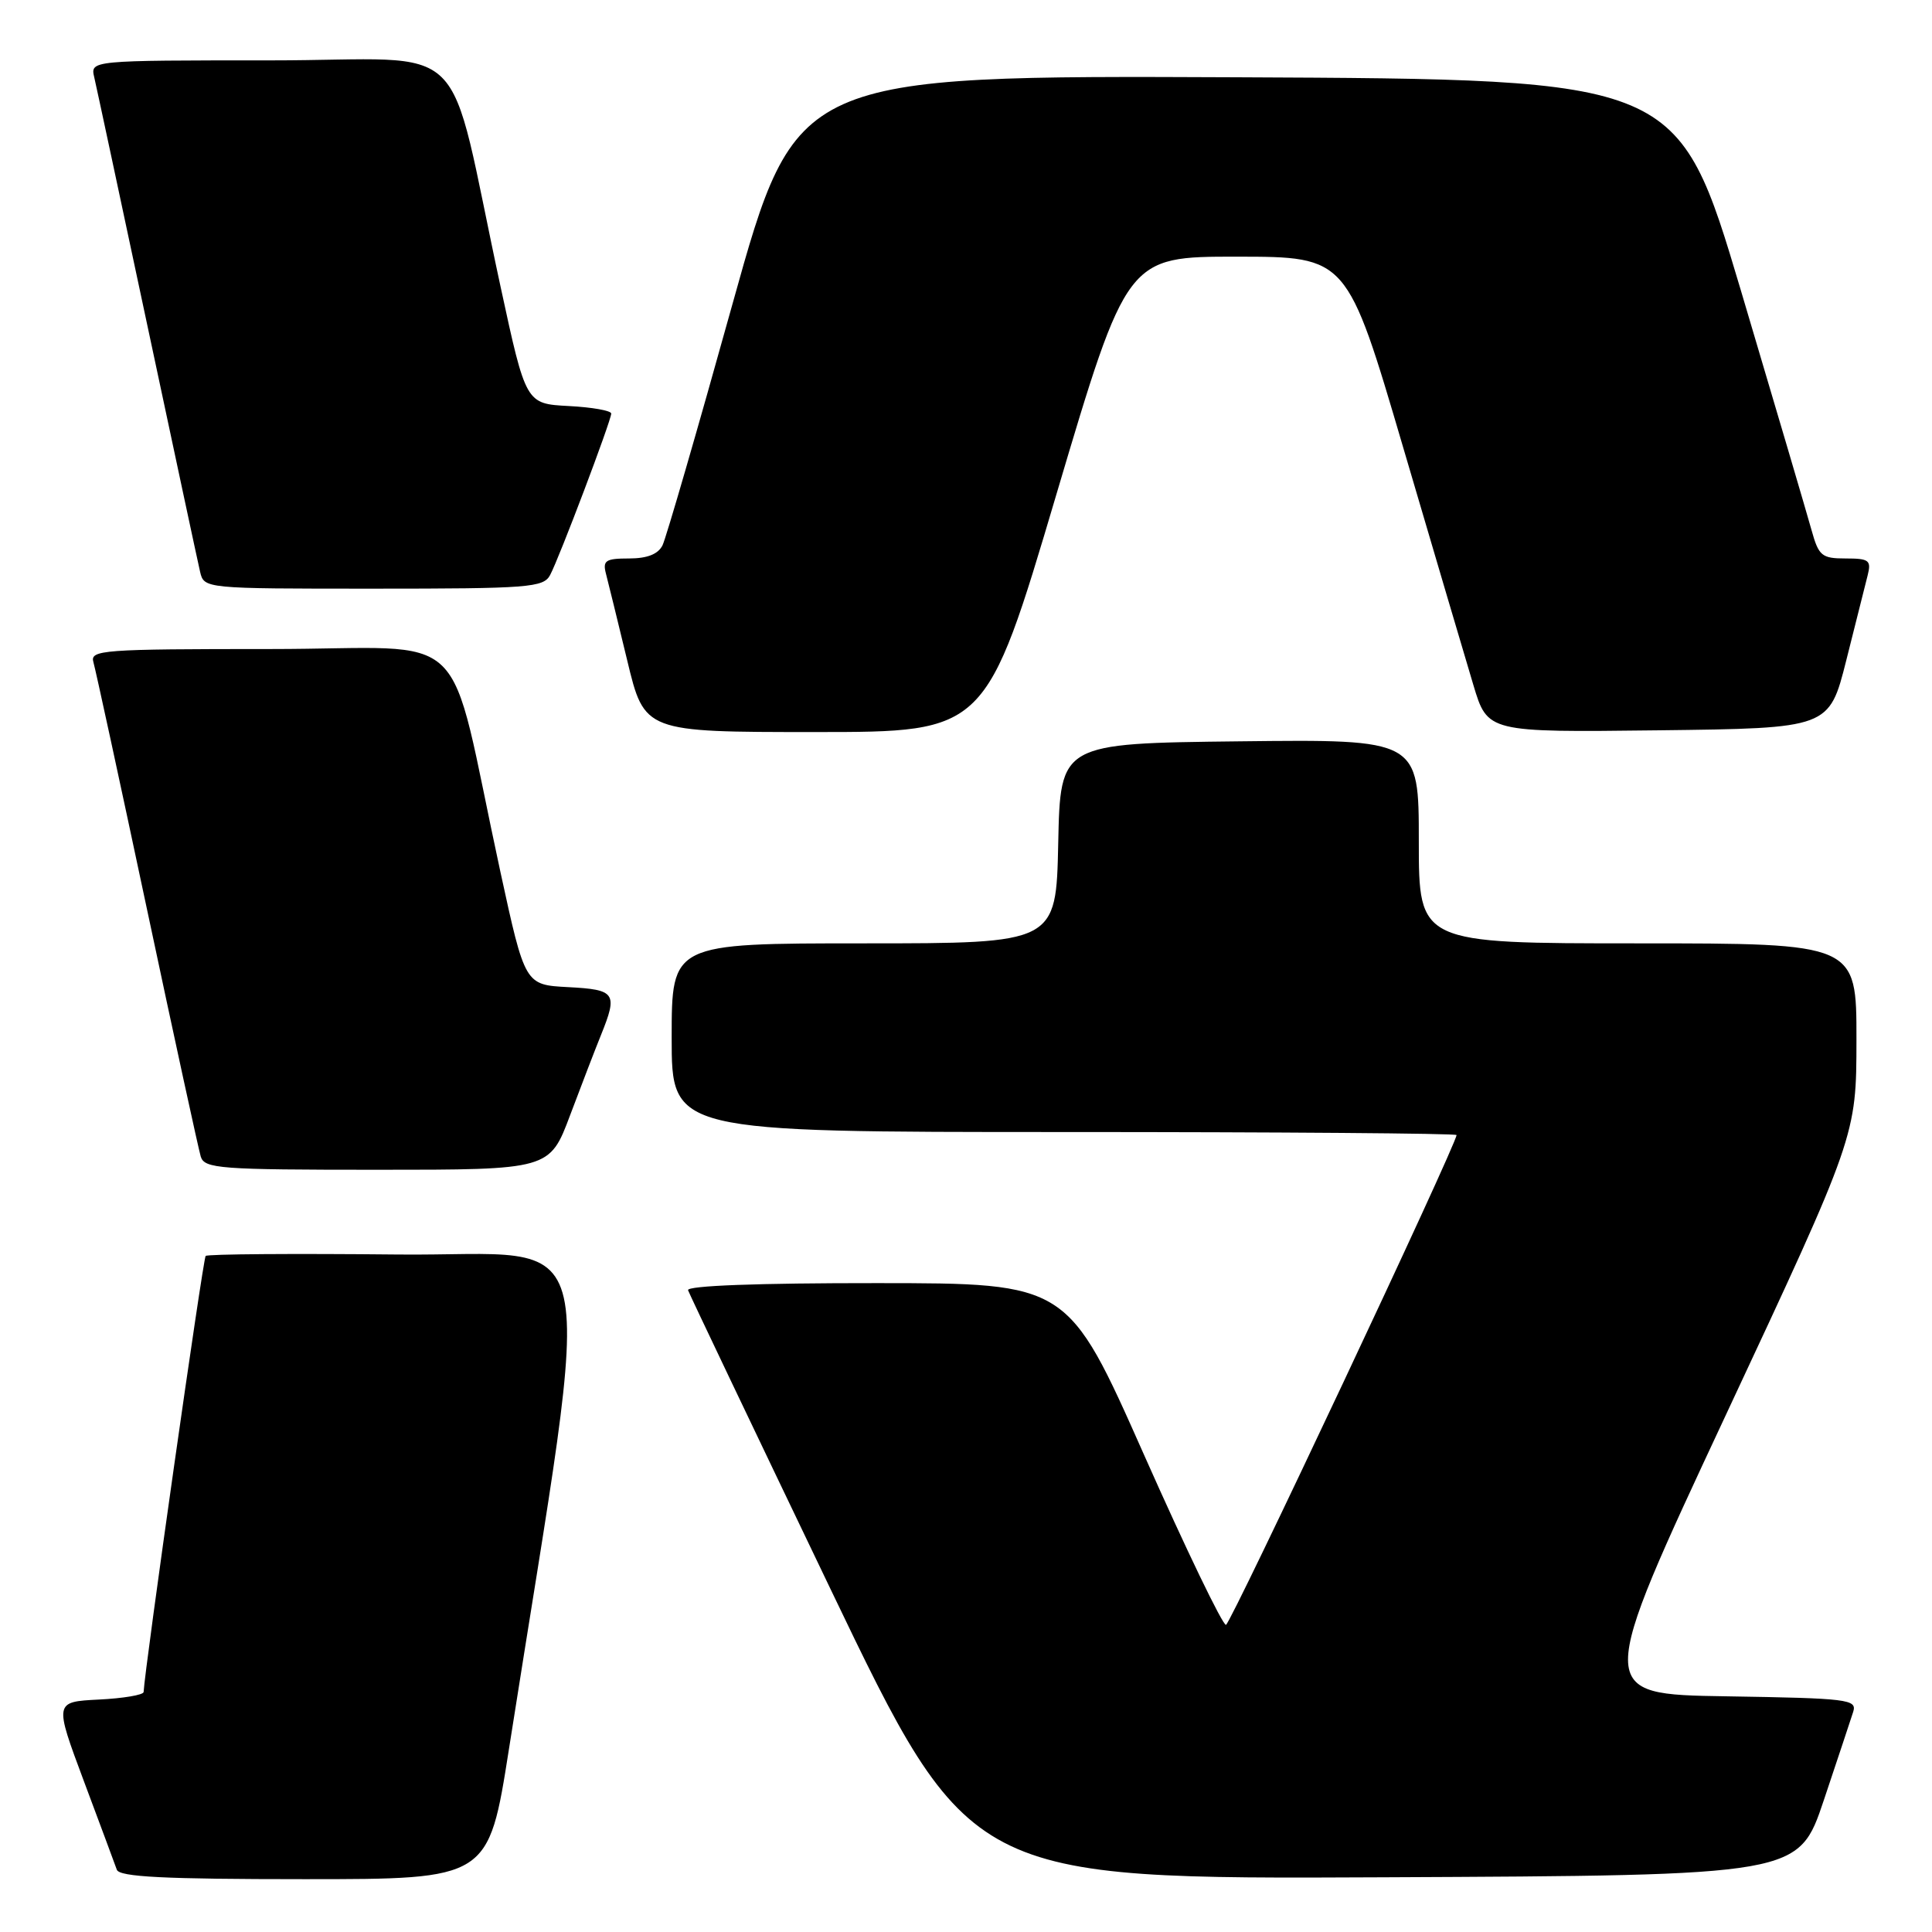 <?xml version="1.0" encoding="UTF-8" standalone="no"?>
<!DOCTYPE svg PUBLIC "-//W3C//DTD SVG 1.1//EN" "http://www.w3.org/Graphics/SVG/1.1/DTD/svg11.dtd" >
<svg xmlns="http://www.w3.org/2000/svg" xmlns:xlink="http://www.w3.org/1999/xlink" version="1.1" viewBox="0 0 256 256">
 <g >
 <path fill="currentColor"
d=" M 67.44 231.75 C 78.79 159.40 80.40 166.53 52.66 166.23 C 38.94 166.09 27.50 166.17 27.25 166.42 C 26.90 166.77 19.16 221.20 19.03 224.20 C 19.01 224.59 16.34 225.04 13.10 225.20 C 7.19 225.50 7.19 225.50 11.11 236.00 C 13.27 241.78 15.24 247.06 15.48 247.75 C 15.83 248.70 21.72 249.00 40.33 249.00 C 64.73 249.00 64.73 249.00 67.44 231.75 Z  M 241.66 238.55 C 243.49 233.08 245.25 227.80 245.56 226.82 C 246.08 225.17 244.87 225.03 228.75 224.77 C 211.39 224.50 211.39 224.50 228.68 187.50 C 245.98 150.50 245.98 150.50 245.99 137.75 C 246.00 125.00 246.00 125.00 217.00 125.00 C 188.00 125.00 188.00 125.00 188.00 111.48 C 188.00 97.96 188.00 97.96 164.25 98.23 C 140.50 98.50 140.50 98.50 140.22 111.75 C 139.94 125.00 139.94 125.00 114.47 125.00 C 89.00 125.00 89.00 125.00 89.00 137.50 C 89.00 150.00 89.00 150.00 141.00 150.00 C 169.60 150.00 193.00 150.18 193.00 150.40 C 193.00 151.61 163.10 215.14 162.45 215.30 C 162.03 215.41 157.14 205.27 151.59 192.77 C 141.50 170.03 141.50 170.03 116.17 170.02 C 100.46 170.01 90.96 170.36 91.17 170.96 C 91.35 171.48 99.83 189.26 110.00 210.46 C 128.50 249.01 128.50 249.01 183.41 248.75 C 238.32 248.50 238.32 248.50 241.66 238.55 Z  M 75.55 147.75 C 77.05 143.76 78.89 138.98 79.64 137.13 C 81.88 131.58 81.57 131.13 75.28 130.80 C 69.56 130.50 69.56 130.50 66.30 115.50 C 59.05 82.07 63.10 86.00 35.86 86.00 C 13.48 86.00 11.90 86.12 12.38 87.75 C 12.66 88.71 15.86 103.45 19.48 120.50 C 23.10 137.55 26.31 152.29 26.60 153.25 C 27.09 154.85 29.09 155.00 49.98 155.00 C 72.83 155.00 72.83 155.00 75.55 147.75 Z  M 139.98 65.50 C 149.33 34.00 149.33 34.00 163.92 34.01 C 178.50 34.02 178.50 34.02 185.92 59.26 C 190.01 73.14 194.19 87.32 195.23 90.77 C 197.11 97.04 197.11 97.04 219.74 96.77 C 242.37 96.50 242.37 96.50 244.64 87.50 C 245.88 82.55 247.16 77.49 247.47 76.25 C 247.98 74.24 247.67 74.00 244.56 74.00 C 241.39 74.00 240.99 73.67 240.04 70.25 C 239.47 68.19 235.26 53.90 230.68 38.50 C 222.34 10.50 222.34 10.50 163.92 10.24 C 105.50 9.99 105.50 9.99 97.07 40.24 C 92.44 56.88 88.26 71.29 87.79 72.25 C 87.21 73.43 85.76 74.00 83.35 74.00 C 80.25 74.00 79.84 74.27 80.29 76.01 C 80.58 77.12 81.85 82.29 83.11 87.51 C 85.39 97.00 85.39 97.00 108.02 97.00 C 130.64 97.00 130.64 97.00 139.98 65.50 Z  M 72.89 76.20 C 74.09 73.96 80.98 55.75 80.99 54.80 C 81.00 54.41 78.45 53.96 75.34 53.80 C 69.68 53.50 69.68 53.50 66.33 38.00 C 58.98 3.99 63.04 8.00 35.88 8.00 C 11.96 8.00 11.96 8.00 12.49 10.25 C 12.78 11.49 15.93 26.23 19.50 43.00 C 23.07 59.77 26.22 74.51 26.51 75.75 C 27.04 78.00 27.04 78.00 49.48 78.00 C 70.08 78.00 72.01 77.85 72.89 76.20 Z "/>
</g>
</svg>
